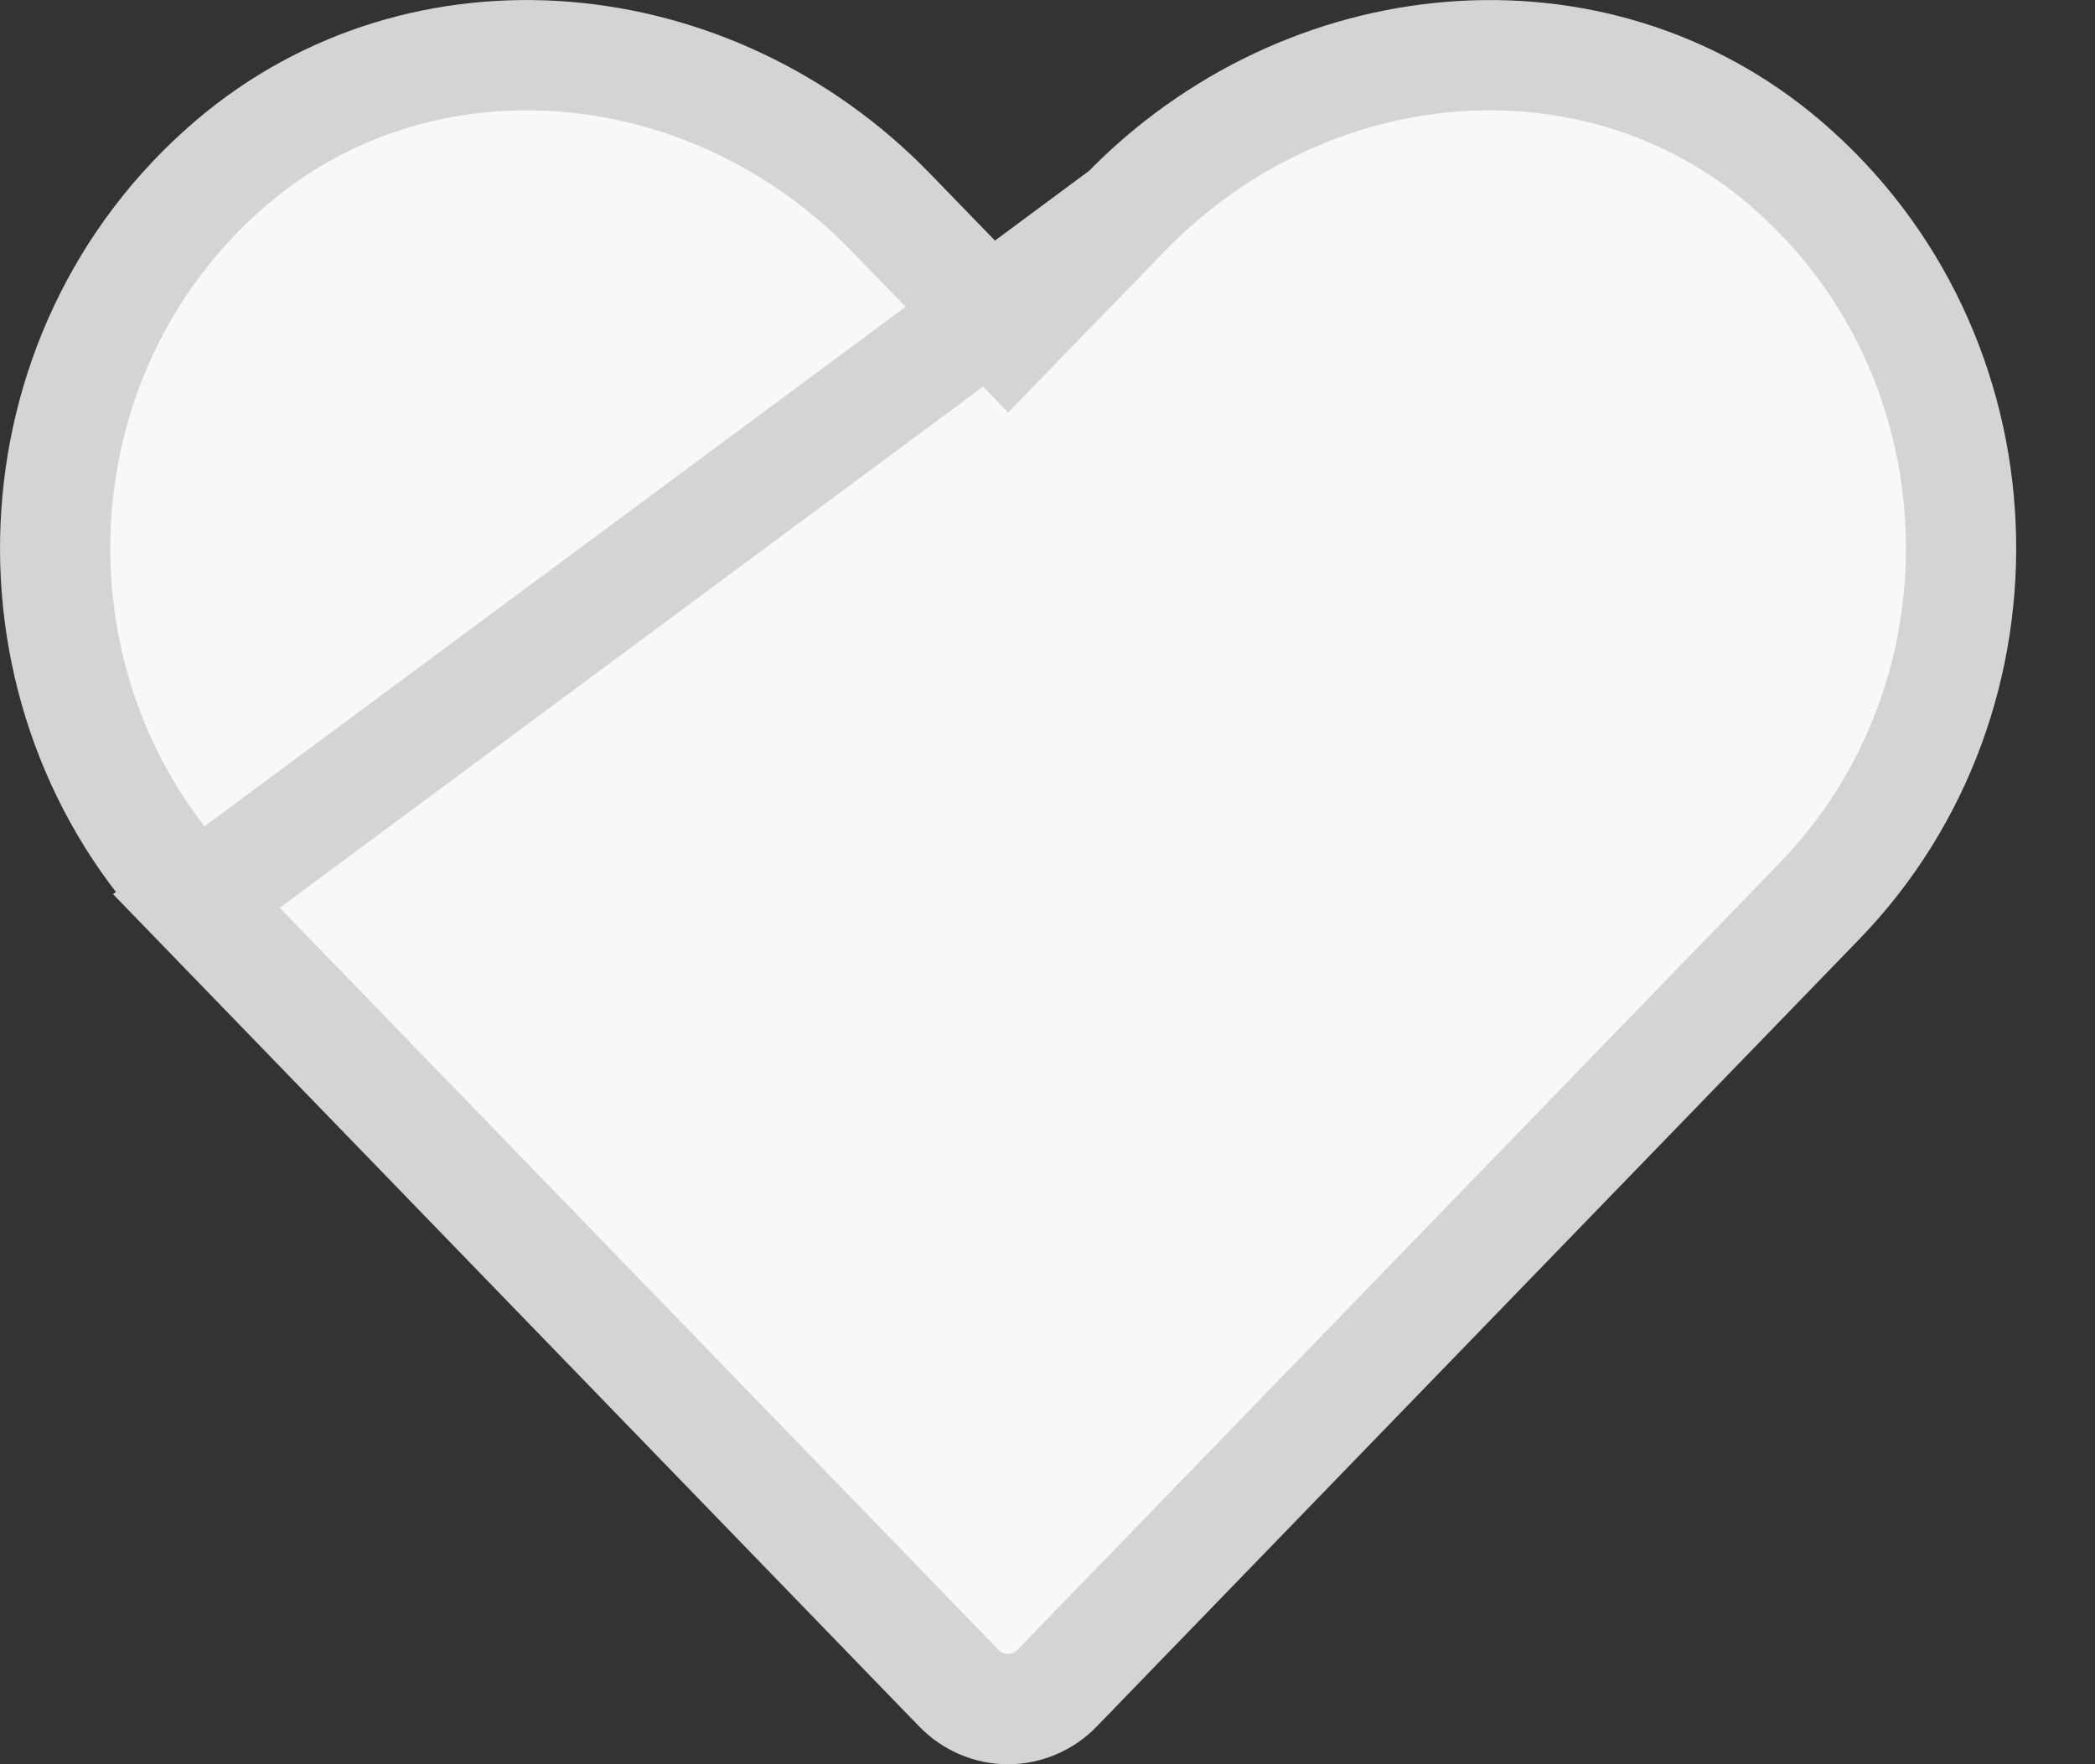 <svg width="19" height="16" viewBox="0 0 19 16" fill="none" xmlns="http://www.w3.org/2000/svg">
<rect x="0" y="0" width="19" height="16" fill="#333333" stroke="none"/>
<path id="Vector" d="M10.206 1.928L10.206 1.928L9.502 2.653L9.143 3.023L8.784 2.653L8.081 1.928L8.08 1.927C6.449 0.241 3.833 -0.002 2.1 1.474C0.08 3.199 -0.028 6.3 1.781 8.171L10.206 1.928ZM10.206 1.928C11.841 0.241 14.453 -0.002 16.186 1.474C18.206 3.199 18.314 6.3 16.502 8.171L16.502 8.171L9.591 15.306C9.591 15.307 9.591 15.307 9.591 15.307C9.341 15.565 8.941 15.565 8.692 15.306L1.781 8.171L10.206 1.928Z" fill="#F8F8F8" stroke="#D4D4D4"/>
</svg>
